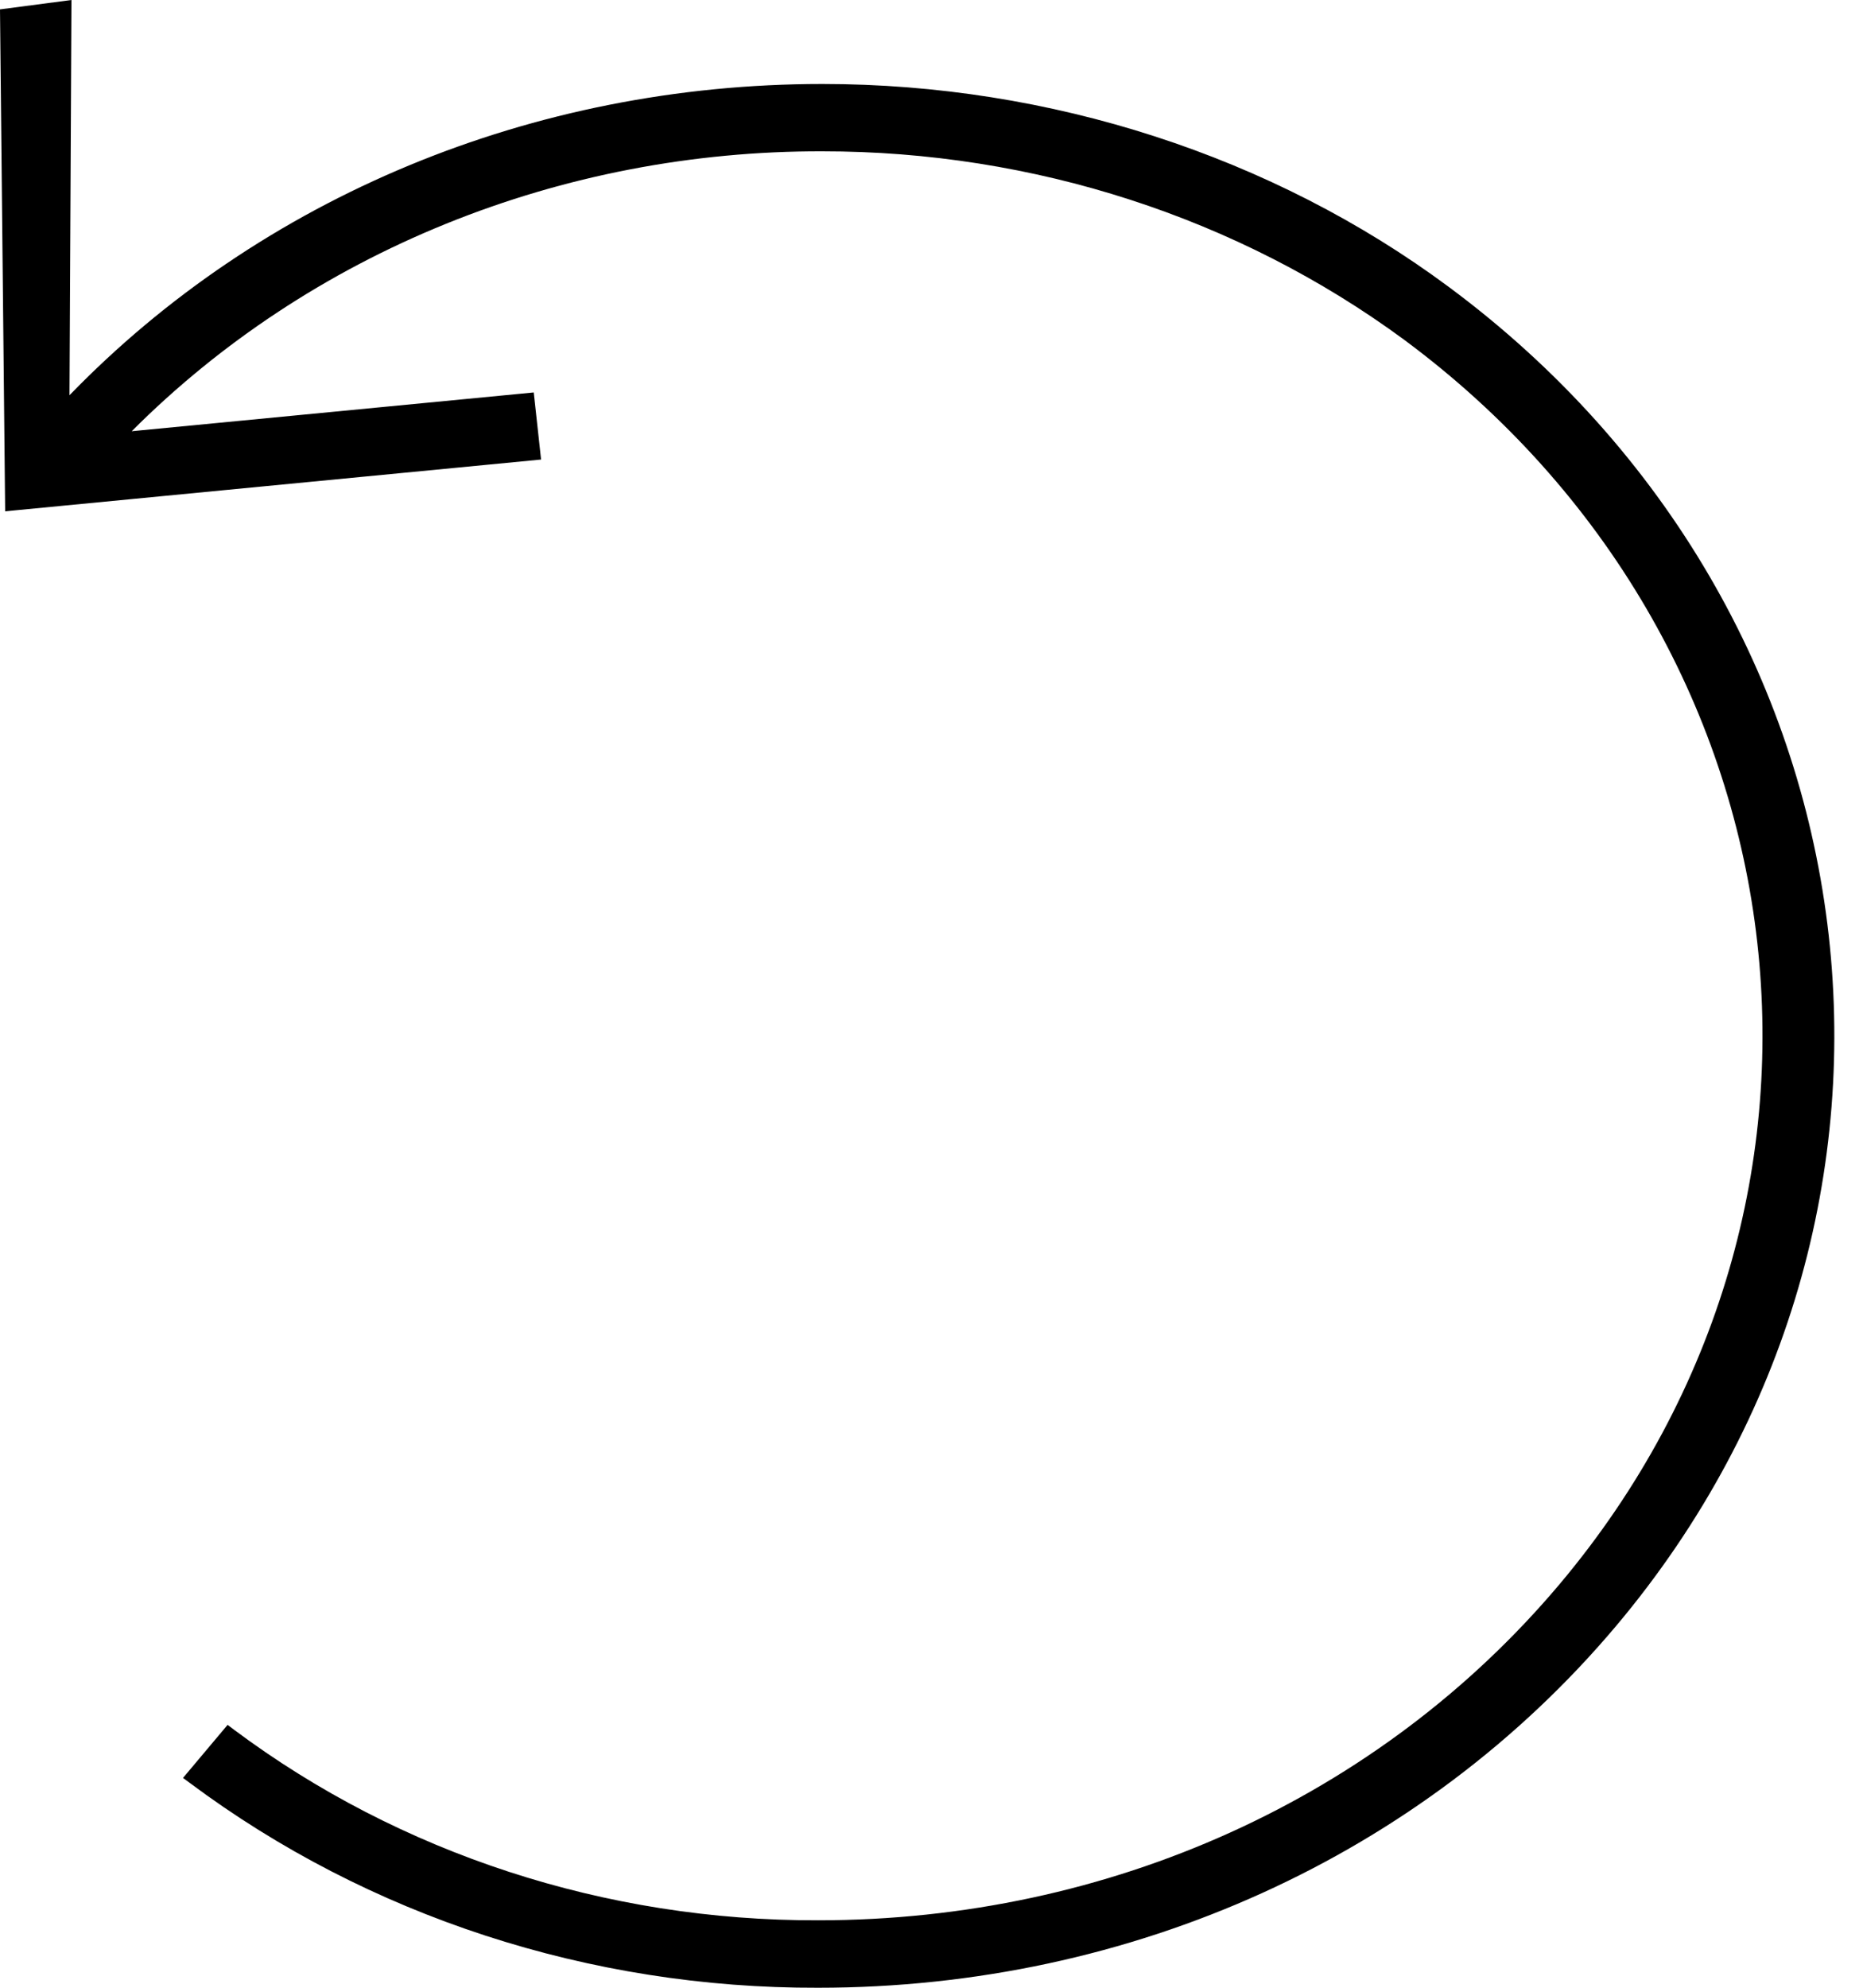 <svg width="30" height="32" viewBox="0 0 30 32" fill="none" xmlns="http://www.w3.org/2000/svg">
<path d="M26.024 26.176C22.906 29.877 18.223 32 13.175 32C9.5 32.012 5.93 30.848 3.054 28.701L2.947 28.622L3.665 27.768L3.771 27.848C6.443 29.843 9.76 30.925 13.175 30.914C17.867 30.914 22.218 28.941 25.115 25.502C30.309 19.332 29.188 10.347 22.613 5.471C19.939 3.503 16.638 2.434 13.239 2.436C11.156 2.431 9.093 2.828 7.181 3.603C5.268 4.378 3.546 5.515 2.121 6.942L8.595 6.318L8.713 7.398L0.231 8.217L0.083 8.232L0 0.151L1.151 1.90735e-06L1.119 6.363C4.202 3.181 8.568 1.352 13.243 1.352C16.907 1.352 20.491 2.512 23.331 4.62C30.405 9.864 31.613 19.535 26.024 26.176Z" fill="black"/>
</svg>
